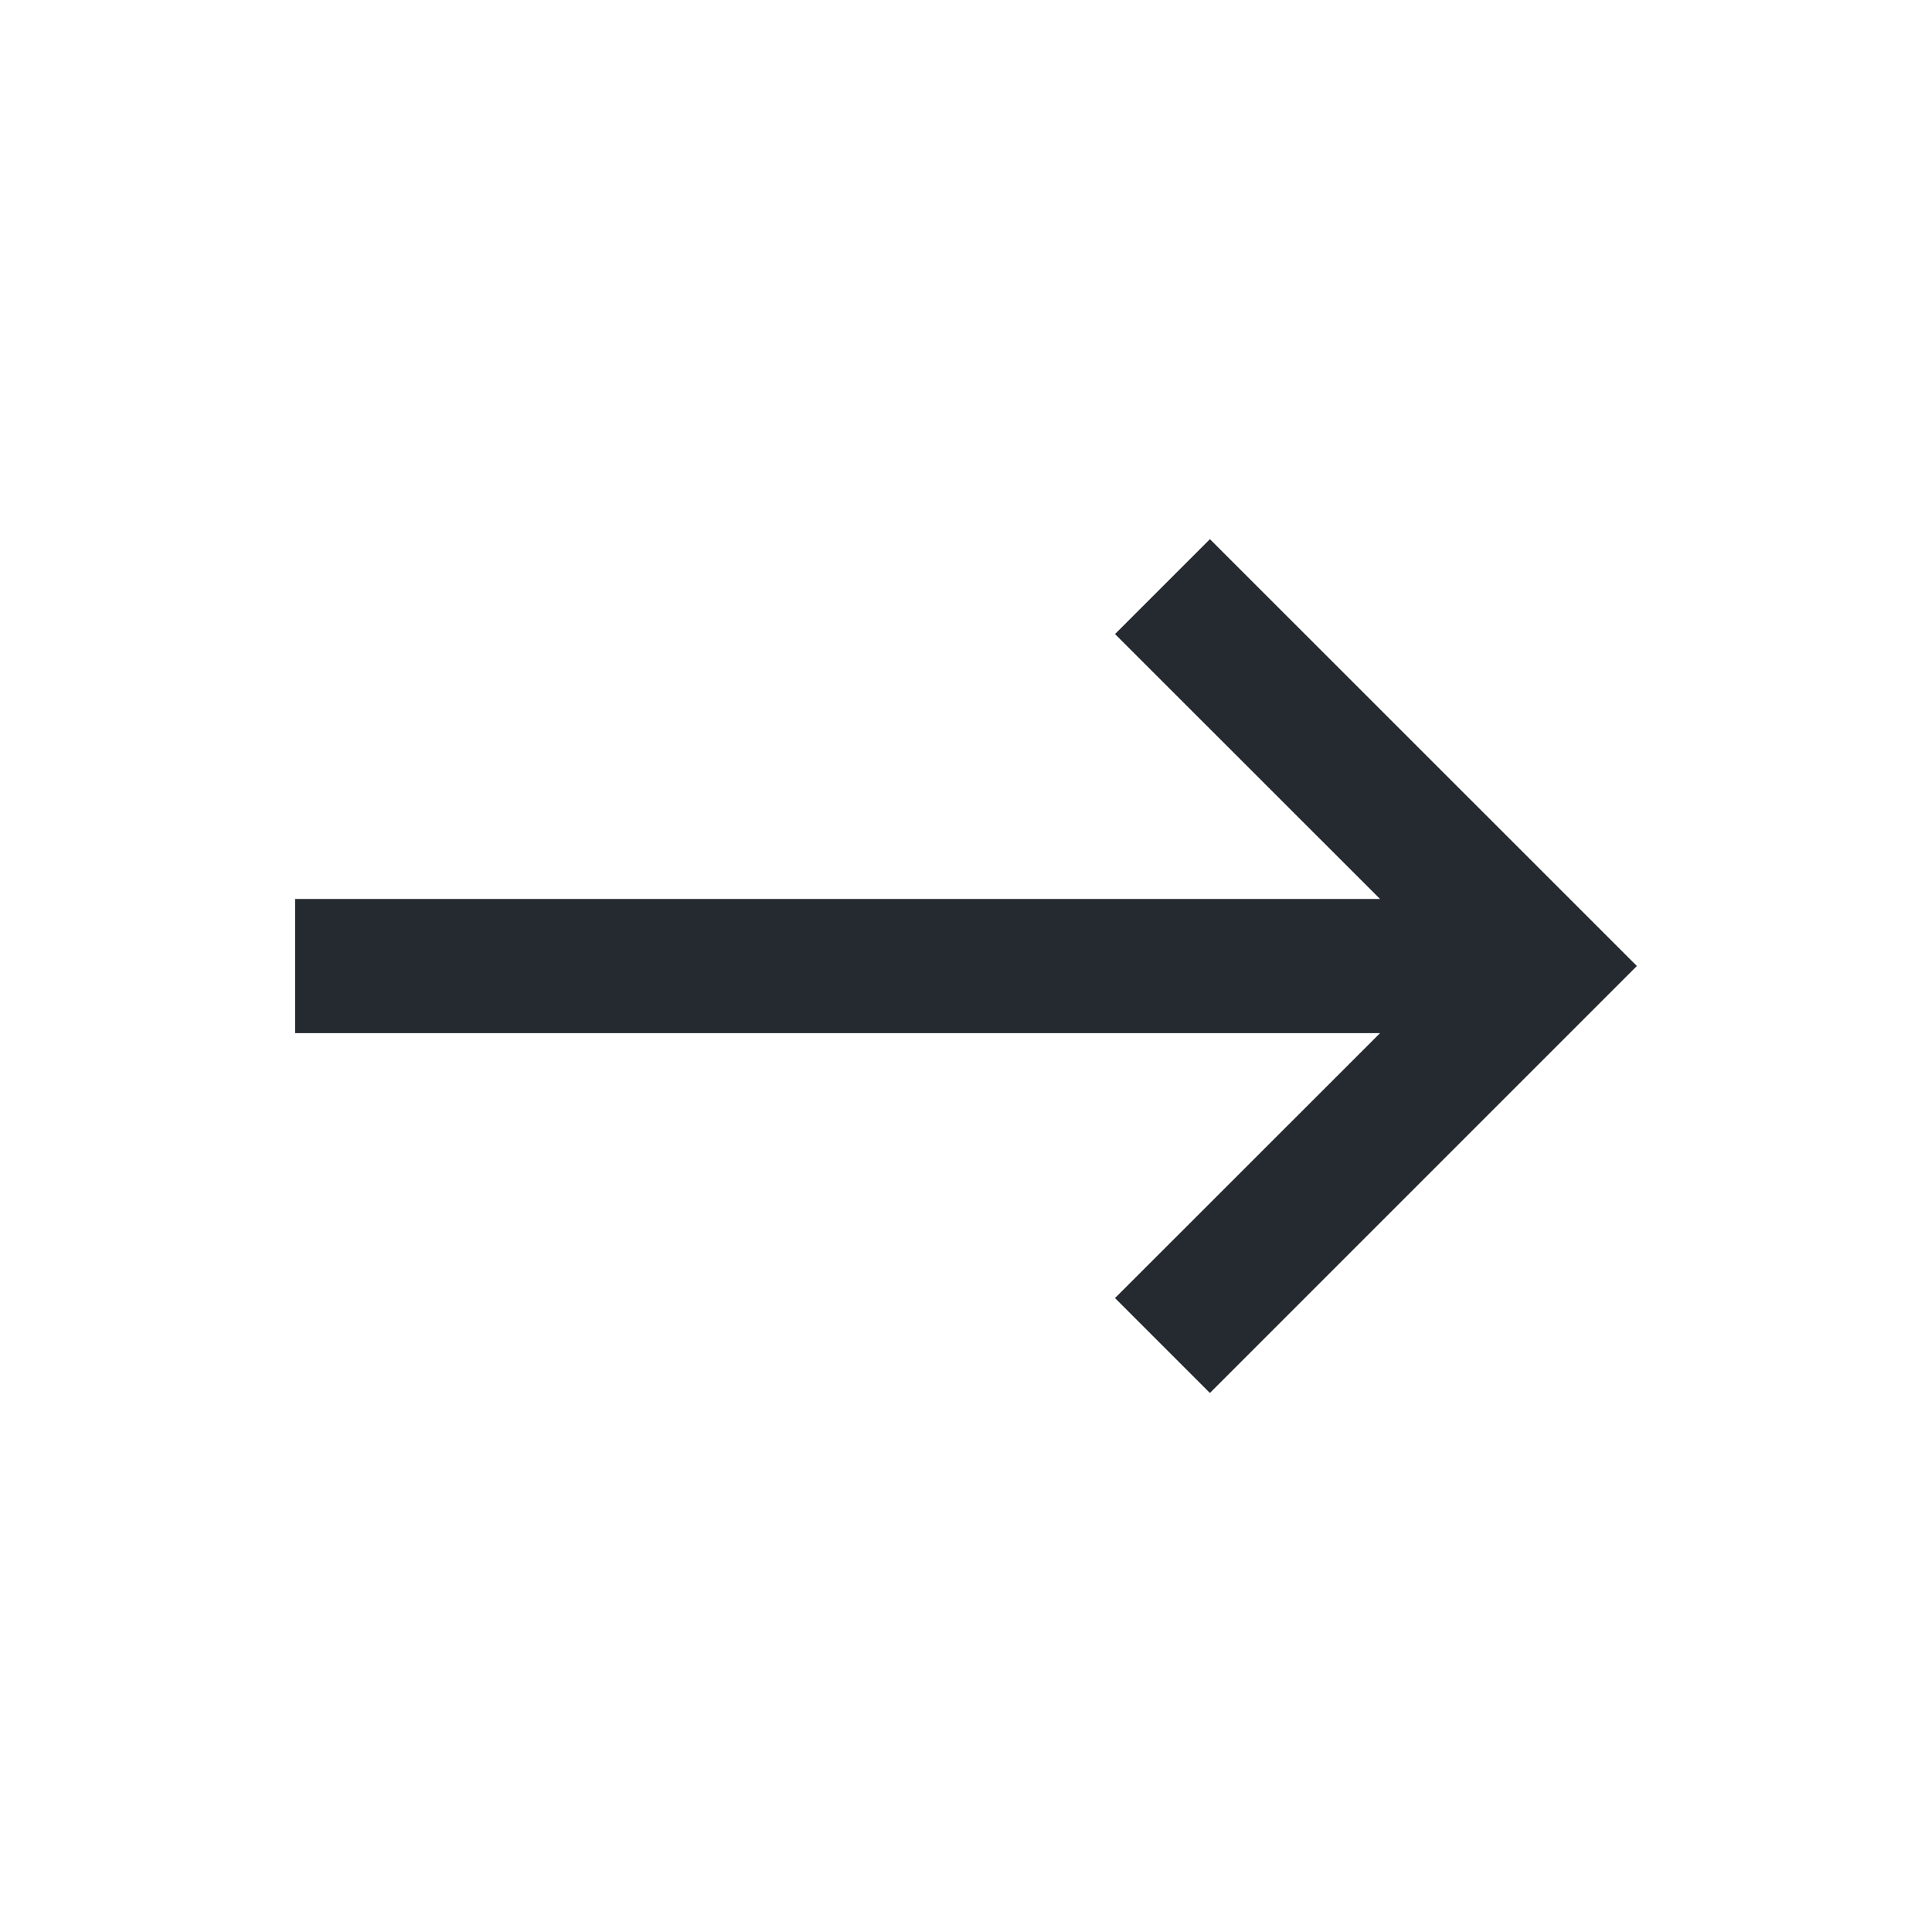 <svg width="16" height="16" viewBox="0 0 16 16" fill="none" xmlns="http://www.w3.org/2000/svg">
<path d="M2.444 8.556L2.444 7.445H11.429L9.234 5.251L10.02 4.465L13.556 8L10.02 11.536L9.234 10.75L11.429 8.556L2.444 8.556Z" fill="#252A30"/>
</svg>
